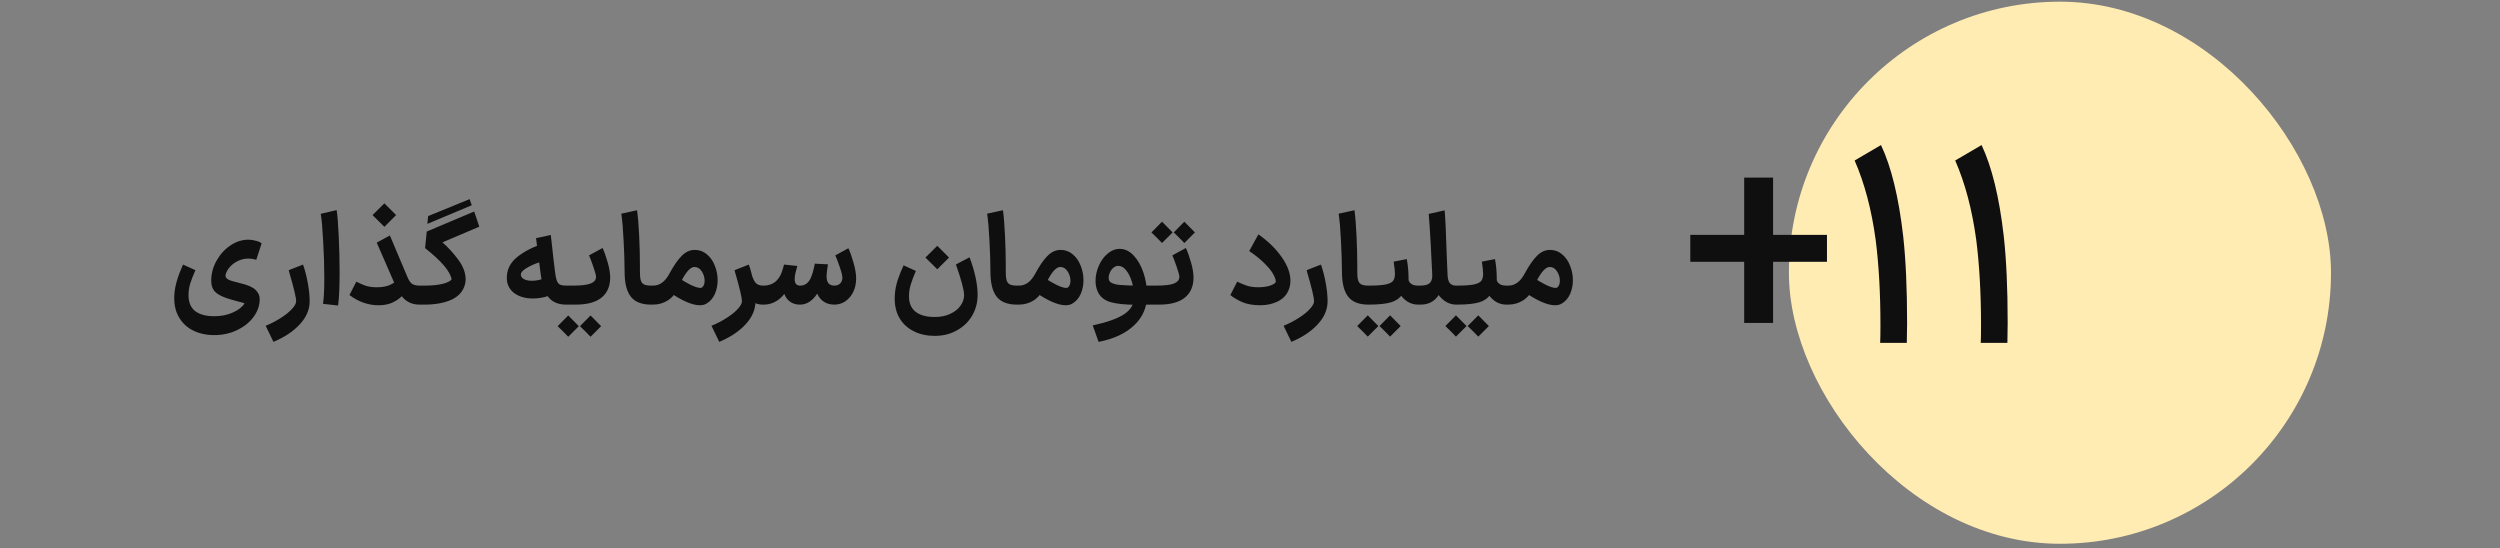 <svg width="392" height="86" viewBox="0 0 392 86" fill="none" xmlns="http://www.w3.org/2000/svg">
<rect x="0" y="0" width="392" height="86" fill="#808080" stroke="none"/>
<rect x="280.5" y="0.264" width="85" height="85" rx="42.5" fill="#FFECB3"/>
<path d="M30.64 42.364C30.28 43.177 30.007 43.884 29.82 44.484C29.647 45.071 29.56 45.671 29.56 46.284C29.56 47.391 29.9 48.217 30.58 48.764C31.273 49.311 32.28 49.584 33.6 49.584C34.68 49.584 35.647 49.391 36.5 49.004C37.353 48.631 37.967 48.157 38.34 47.584C38.353 47.544 37.933 47.417 37.08 47.204L36.02 46.904C34.967 46.597 34.22 46.231 33.78 45.804C33.34 45.377 33.12 44.777 33.12 44.004C33.12 42.924 33.393 41.891 33.94 40.904C34.487 39.917 35.207 39.117 36.1 38.504C36.993 37.891 37.94 37.584 38.94 37.584C39.34 37.584 39.747 37.644 40.16 37.764C40.573 37.871 40.86 38.004 41.02 38.164L40.18 40.744C40.047 40.691 39.853 40.644 39.6 40.604C39.347 40.564 39.12 40.544 38.92 40.544C38.373 40.544 37.847 40.664 37.34 40.904C36.847 41.131 36.427 41.437 36.08 41.824C35.733 42.197 35.5 42.604 35.38 43.044C35.367 43.097 35.36 43.164 35.36 43.244C35.36 43.471 35.513 43.671 35.82 43.844C36.14 44.004 36.733 44.184 37.6 44.384C38.813 44.664 39.633 45.017 40.06 45.444C40.5 45.857 40.72 46.344 40.72 46.904C40.72 47.877 40.407 48.797 39.78 49.664C39.153 50.531 38.293 51.224 37.2 51.744C36.12 52.277 34.92 52.544 33.6 52.544C32.333 52.544 31.213 52.297 30.24 51.804C29.267 51.311 28.513 50.577 27.98 49.604C27.46 48.644 27.247 47.491 27.34 46.144C27.42 44.864 27.873 43.311 28.7 41.484L30.64 42.364ZM41.656 51.084C42.536 50.724 43.343 50.304 44.076 49.824C44.81 49.357 45.383 48.891 45.796 48.424C46.223 47.957 46.436 47.557 46.436 47.224C46.436 46.677 46.083 45.191 45.376 42.764L45.276 42.364L47.516 41.484C47.836 42.404 48.09 43.391 48.276 44.444C48.463 45.484 48.556 46.411 48.556 47.224C48.556 48.531 48.043 49.737 47.016 50.844C45.99 51.964 44.61 52.884 42.876 53.604L41.656 51.084ZM50.651 47.644C50.784 46.764 50.851 45.404 50.851 43.564C50.851 41.724 50.791 39.797 50.671 37.784C50.564 35.757 50.438 34.337 50.291 33.524L52.791 32.944C52.911 33.717 53.018 35.071 53.111 37.004C53.204 38.937 53.251 40.837 53.251 42.704C53.251 45.011 53.171 46.744 53.011 47.904L50.651 47.644ZM61.133 36.924L63.873 43.404C64.086 43.937 64.332 44.304 64.612 44.504C64.892 44.691 65.293 44.784 65.812 44.784H66.052L66.213 46.284L66.052 47.764H65.812C64.906 47.764 64.146 47.511 63.532 47.004C62.932 46.497 62.399 45.697 61.932 44.604L59.072 38.044L61.133 36.924ZM55.873 44.164C56.299 44.391 56.766 44.597 57.273 44.784C57.779 44.957 58.379 45.044 59.072 45.044C59.939 45.044 60.639 44.917 61.172 44.664C61.706 44.397 62.119 44.117 62.413 43.824L63.752 45.564C63.446 45.951 63.146 46.291 62.852 46.584C62.572 46.864 62.133 47.151 61.532 47.444C60.932 47.724 60.212 47.864 59.373 47.864C57.746 47.864 56.219 47.331 54.792 46.264L55.873 44.164ZM58.413 33.724L60.273 31.884L62.112 33.724L61.492 34.344C61.093 34.757 60.686 35.164 60.273 35.564L58.413 33.724ZM65.853 44.784H66.533C67.666 44.784 68.6 44.697 69.333 44.524C70.067 44.351 70.56 44.117 70.813 43.824C70.626 42.584 69.24 40.944 66.653 38.904L66.913 36.304L74.353 33.164L75.153 35.544L69.373 38.004C70.227 38.737 71.046 39.631 71.833 40.684C72.62 41.737 73.013 42.784 73.013 43.824C73.013 44.051 72.98 44.297 72.913 44.564C72.647 45.644 71.947 46.451 70.813 46.984C69.68 47.504 68.253 47.764 66.533 47.764H65.853V44.784ZM67.133 33.884L73.633 31.224L73.973 32.184L67.013 35.104L67.133 33.884ZM86.369 36.844C86.676 39.697 86.889 41.577 87.009 42.484C87.089 43.151 87.182 43.644 87.289 43.964C87.409 44.284 87.576 44.504 87.789 44.624C88.016 44.731 88.342 44.784 88.769 44.784H89.109L89.269 46.284L89.109 47.764H88.769C87.582 47.764 86.669 47.391 86.029 46.644C85.402 45.884 84.982 44.631 84.769 42.884L84.629 41.824L84.049 37.344L86.369 36.844ZM86.069 46.384C85.216 46.664 84.382 46.804 83.569 46.804C82.369 46.804 81.382 46.517 80.609 45.944C79.849 45.357 79.469 44.564 79.469 43.564C79.469 42.337 79.949 41.304 80.909 40.464C81.882 39.624 83.169 38.911 84.769 38.324L85.329 40.924C84.436 41.137 83.609 41.451 82.849 41.864C82.102 42.264 81.709 42.644 81.669 43.004C81.642 43.297 81.789 43.544 82.109 43.744C82.429 43.931 82.869 44.024 83.429 44.024C84.082 44.024 84.769 43.877 85.489 43.584L86.069 46.384ZM88.88 44.784H89.841C91.16 44.784 92.094 44.671 92.641 44.444C93.187 44.217 93.46 43.871 93.46 43.404C93.447 43.111 93.294 42.551 93.001 41.724C92.707 40.884 92.494 40.324 92.361 40.044L94.481 38.884C94.747 39.444 95.014 40.191 95.281 41.124C95.547 42.044 95.68 42.851 95.68 43.544C95.667 44.904 95.207 45.951 94.3 46.684C93.394 47.404 92.054 47.764 90.281 47.764H88.88V44.784ZM89.1 49.464L90.76 51.144C90.4 51.517 90.034 51.884 89.66 52.244L89.1 52.804L88.281 51.964L87.441 51.144L89.1 49.464ZM92.6 49.464L94.26 51.144C93.9 51.517 93.534 51.884 93.16 52.244L92.6 52.804L91.781 51.964L90.941 51.144L92.6 49.464ZM99.9 32.964C100.033 33.937 100.14 35.257 100.22 36.924C100.3 38.577 100.34 40.111 100.34 41.524V42.284C100.327 42.964 100.36 43.477 100.44 43.824C100.52 44.171 100.68 44.417 100.92 44.564C101.173 44.711 101.56 44.784 102.08 44.784H102.18L102.34 46.284L102.18 47.764H102.08C100.613 47.764 99.553 47.344 98.9 46.504C98.26 45.664 97.94 44.384 97.94 42.664C97.927 41.024 97.873 39.364 97.78 37.684C97.7 35.991 97.58 34.597 97.42 33.504L99.9 32.964ZM106.046 43.324C106.873 43.884 107.619 44.331 108.286 44.664C108.966 44.984 109.473 45.144 109.806 45.144C109.926 45.144 110.013 45.124 110.066 45.084C110.199 44.991 110.299 44.857 110.366 44.684C110.446 44.497 110.486 44.284 110.486 44.044C110.486 43.511 110.339 43.017 110.046 42.564C109.753 42.097 109.366 41.864 108.886 41.864C108.139 41.864 107.306 42.924 106.386 45.044C105.986 45.951 105.439 46.631 104.746 47.084C104.053 47.537 103.259 47.764 102.366 47.764H101.986L102.046 44.784H102.406C103.446 44.784 104.299 44.157 104.966 42.904C105.633 41.664 106.273 40.737 106.886 40.124C107.499 39.497 108.186 39.184 108.946 39.184C109.666 39.184 110.299 39.417 110.846 39.884C111.393 40.337 111.806 40.931 112.086 41.664C112.379 42.384 112.526 43.144 112.526 43.944C112.526 44.717 112.379 45.437 112.086 46.104C111.793 46.757 111.366 47.251 110.806 47.584C110.513 47.771 110.153 47.864 109.726 47.864C108.553 47.864 106.953 47.171 104.926 45.784L106.046 43.324ZM119.619 47.764C118.712 47.764 117.979 47.431 117.419 46.764C116.859 46.097 116.392 45.164 116.019 43.964L117.819 42.864C118.005 43.571 118.232 44.071 118.499 44.364C118.765 44.644 119.139 44.784 119.619 44.784H119.799L119.959 46.284L119.799 47.764H119.619ZM111.559 51.084C112.439 50.724 113.245 50.304 113.979 49.824C114.712 49.357 115.285 48.891 115.699 48.424C116.125 47.957 116.339 47.557 116.339 47.224C116.339 46.677 115.985 45.191 115.279 42.764L115.179 42.364L117.419 41.484C117.739 42.404 117.992 43.391 118.179 44.444C118.365 45.484 118.459 46.411 118.459 47.224C118.459 48.531 117.945 49.737 116.919 50.844C115.892 51.964 114.512 52.884 112.779 53.604L111.559 51.084ZM130.823 44.784C131.209 44.784 131.516 44.671 131.743 44.444C131.969 44.217 132.083 43.924 132.083 43.564C132.083 43.204 131.943 42.631 131.663 41.844C131.396 41.057 131.169 40.457 130.983 40.044L133.023 38.924C133.276 39.444 133.543 40.191 133.823 41.164C134.103 42.124 134.243 42.964 134.243 43.684C134.243 44.431 134.096 45.117 133.803 45.744C133.509 46.357 133.103 46.851 132.583 47.224C132.063 47.584 131.476 47.764 130.823 47.764H130.763V44.784H130.823ZM125.403 47.764V44.784H125.503C126.183 44.784 126.709 44.417 127.083 43.684C127.336 43.177 127.563 42.397 127.763 41.344L129.823 41.444C129.676 42.324 129.603 42.951 129.603 43.324C129.603 44.297 130.009 44.784 130.823 44.784H130.863L131.023 46.284L130.863 47.764H130.823C130.103 47.764 129.496 47.571 129.003 47.184C128.509 46.797 128.163 46.251 127.963 45.544L128.463 45.504C127.649 47.011 126.643 47.764 125.443 47.764H125.403ZM119.683 47.764L119.523 46.284L119.683 44.784H119.783C120.196 44.784 120.603 44.697 121.003 44.524C121.403 44.337 121.703 44.111 121.903 43.844C122.183 43.524 122.396 43.164 122.543 42.764C122.689 42.364 122.823 41.937 122.943 41.484L125.023 41.704C125.009 41.771 124.936 42.037 124.803 42.504C124.669 42.957 124.603 43.371 124.603 43.744C124.603 44.437 124.883 44.784 125.443 44.784H125.483L125.643 46.284L125.483 47.764H125.383C124.809 47.764 124.309 47.611 123.883 47.304C123.456 46.997 123.156 46.591 122.983 46.084C122.556 46.631 122.063 47.051 121.503 47.344C120.956 47.624 120.369 47.764 119.743 47.764H119.683ZM143.609 42.484C143.263 43.284 142.996 43.991 142.809 44.604C142.623 45.204 142.529 45.817 142.529 46.444C142.529 47.537 142.876 48.351 143.569 48.884C144.263 49.431 145.263 49.704 146.569 49.704C147.503 49.704 148.316 49.537 149.009 49.204C149.716 48.884 150.249 48.457 150.609 47.924C150.983 47.404 151.169 46.851 151.169 46.264C151.169 45.504 150.743 43.904 149.889 41.464L152.029 40.344C152.869 42.597 153.289 44.571 153.289 46.264C153.289 47.424 153.009 48.491 152.449 49.464C151.889 50.437 151.096 51.211 150.069 51.784C149.056 52.371 147.889 52.664 146.569 52.664C145.329 52.664 144.236 52.424 143.289 51.944C142.343 51.477 141.603 50.804 141.069 49.924C140.549 49.044 140.289 48.011 140.289 46.824C140.289 46.584 140.296 46.397 140.309 46.264C140.349 45.504 140.503 44.711 140.769 43.884C141.049 43.057 141.356 42.297 141.689 41.604L143.609 42.484ZM145.109 40.384L146.969 38.544L148.809 40.384L148.189 41.004C147.789 41.417 147.383 41.824 146.969 42.224L145.109 40.384ZM157.263 32.964C157.397 33.937 157.503 35.257 157.583 36.924C157.663 38.577 157.703 40.111 157.703 41.524V42.284C157.69 42.964 157.723 43.477 157.803 43.824C157.883 44.171 158.043 44.417 158.283 44.564C158.537 44.711 158.923 44.784 159.443 44.784H159.543L159.703 46.284L159.543 47.764H159.443C157.977 47.764 156.917 47.344 156.263 46.504C155.623 45.664 155.303 44.384 155.303 42.664C155.29 41.024 155.237 39.364 155.143 37.684C155.063 35.991 154.943 34.597 154.783 33.504L157.263 32.964ZM163.409 43.324C164.236 43.884 164.983 44.331 165.649 44.664C166.329 44.984 166.836 45.144 167.169 45.144C167.289 45.144 167.376 45.124 167.429 45.084C167.563 44.991 167.663 44.857 167.729 44.684C167.809 44.497 167.849 44.284 167.849 44.044C167.849 43.511 167.703 43.017 167.409 42.564C167.116 42.097 166.729 41.864 166.249 41.864C165.503 41.864 164.669 42.924 163.749 45.044C163.349 45.951 162.803 46.631 162.109 47.084C161.416 47.537 160.623 47.764 159.729 47.764H159.349L159.409 44.784H159.769C160.809 44.784 161.663 44.157 162.329 42.904C162.996 41.664 163.636 40.737 164.249 40.124C164.863 39.497 165.549 39.184 166.309 39.184C167.029 39.184 167.663 39.417 168.209 39.884C168.756 40.337 169.169 40.931 169.449 41.664C169.743 42.384 169.889 43.144 169.889 43.944C169.889 44.717 169.743 45.437 169.449 46.104C169.156 46.757 168.729 47.251 168.169 47.584C167.876 47.771 167.516 47.864 167.089 47.864C165.916 47.864 164.316 47.171 162.289 45.784L163.409 43.324ZM171.34 51.024C173.62 50.531 175.273 49.937 176.3 49.244C177.326 48.551 177.84 47.657 177.84 46.564C177.84 45.777 177.726 45.011 177.5 44.264C177.286 43.504 176.986 42.884 176.6 42.404C176.226 41.924 175.806 41.684 175.34 41.684C175.073 41.684 174.82 41.784 174.58 41.984C174.353 42.171 174.173 42.411 174.04 42.704C173.906 42.997 173.84 43.277 173.84 43.544C173.84 43.771 173.886 43.951 173.98 44.084C174.193 44.377 174.68 44.571 175.44 44.664C176.213 44.744 177.273 44.784 178.62 44.784H180.6L180.76 46.284L180.6 47.764L178.06 47.784C176.446 47.784 175.153 47.651 174.18 47.384C173.206 47.117 172.526 46.577 172.14 45.764C171.9 45.244 171.78 44.671 171.78 44.044C171.78 43.257 171.946 42.477 172.28 41.704C172.613 40.917 173.073 40.277 173.66 39.784C174.246 39.277 174.886 39.024 175.58 39.024C176.38 39.024 177.106 39.371 177.76 40.064C178.413 40.757 178.926 41.664 179.3 42.784C179.673 43.904 179.86 45.071 179.86 46.284C179.86 48.151 179.186 49.724 177.84 51.004C176.493 52.284 174.633 53.151 172.26 53.604L171.34 51.024ZM180.345 44.784H181.305C182.625 44.784 183.559 44.671 184.105 44.444C184.652 44.217 184.925 43.871 184.925 43.404C184.912 43.111 184.759 42.551 184.465 41.724C184.172 40.884 183.959 40.324 183.825 40.044L185.945 38.884C186.212 39.444 186.479 40.191 186.745 41.124C187.012 42.044 187.145 42.851 187.145 43.544C187.132 44.904 186.672 45.951 185.765 46.684C184.859 47.404 183.519 47.764 181.745 47.764H180.345V44.784ZM182.205 34.764L183.865 36.444C183.505 36.817 183.139 37.184 182.765 37.544L182.205 38.104L181.385 37.264L180.545 36.444L182.205 34.764ZM185.705 34.764L187.365 36.444C187.005 36.817 186.639 37.184 186.265 37.544L185.705 38.104L184.885 37.264L184.045 36.444L185.705 34.764ZM193.998 44.164C194.478 44.404 194.971 44.611 195.478 44.784C195.984 44.957 196.604 45.044 197.338 45.044C198.058 45.031 198.644 44.951 199.098 44.804C199.564 44.644 199.871 44.471 200.018 44.284C200.031 44.257 200.038 44.204 200.038 44.124C200.038 43.844 199.911 43.477 199.658 43.024C199.418 42.557 198.984 42.011 198.358 41.384C197.744 40.744 196.918 40.071 195.878 39.364L197.318 36.744C198.864 37.837 200.084 39.031 200.978 40.324C201.884 41.617 202.338 42.851 202.338 44.024C202.338 44.584 202.231 45.097 202.018 45.564C201.698 46.311 201.131 46.884 200.318 47.284C199.504 47.671 198.604 47.864 197.618 47.864C196.458 47.864 195.491 47.691 194.718 47.344C193.944 46.984 193.344 46.624 192.918 46.264L193.998 44.164ZM201.266 51.084C202.146 50.724 202.952 50.304 203.686 49.824C204.419 49.357 204.992 48.891 205.406 48.424C205.832 47.957 206.046 47.557 206.046 47.224C206.046 46.677 205.692 45.191 204.986 42.764L204.886 42.364L207.126 41.484C207.446 42.404 207.699 43.391 207.886 44.444C208.072 45.484 208.166 46.411 208.166 47.224C208.166 48.531 207.652 49.737 206.626 50.844C205.599 51.964 204.219 52.884 202.486 53.604L201.266 51.084ZM212.38 32.964C212.514 33.937 212.62 35.257 212.7 36.924C212.78 38.577 212.82 40.111 212.82 41.524V42.284C212.807 42.964 212.84 43.477 212.92 43.824C213 44.171 213.16 44.417 213.4 44.564C213.654 44.711 214.04 44.784 214.56 44.784H214.66L214.82 46.284L214.66 47.764H214.56C213.094 47.764 212.034 47.344 211.38 46.504C210.74 45.664 210.42 44.384 210.42 42.664C210.407 41.024 210.354 39.364 210.26 37.684C210.18 35.991 210.06 34.597 209.9 33.504L212.38 32.964ZM214.466 44.784H214.606C215.806 44.784 216.7 44.724 217.286 44.604C217.873 44.471 218.26 44.277 218.446 44.024C218.633 43.771 218.726 43.404 218.726 42.924C218.726 42.537 218.66 41.904 218.526 41.024L220.586 40.624C220.773 41.597 220.866 42.697 220.866 43.924C220.92 44.151 221.066 44.351 221.306 44.524C221.546 44.697 221.893 44.784 222.346 44.784H222.466L222.626 46.284L222.466 47.764H222.346C221.733 47.764 221.166 47.597 220.646 47.264C220.126 46.917 219.72 46.484 219.426 45.964L219.926 46.064C219.566 46.677 218.98 47.117 218.166 47.384C217.366 47.637 216.18 47.764 214.606 47.764H214.466V44.784ZM214.466 49.444L216.126 51.124C215.766 51.497 215.4 51.864 215.026 52.224L214.466 52.784L213.646 51.944L212.806 51.124L214.466 49.444ZM217.966 49.444L219.626 51.124C219.266 51.497 218.9 51.864 218.526 52.224L217.966 52.784L217.146 51.944L216.306 51.124L217.966 49.444ZM228.499 44.784L228.659 46.284L228.499 47.764H228.299C227.646 47.764 227.033 47.557 226.459 47.144C225.899 46.731 225.446 46.171 225.099 45.464C224.753 44.757 224.579 43.977 224.579 43.124C224.539 42.177 224.459 40.584 224.339 38.344C224.219 36.104 224.113 34.504 224.019 33.544L226.519 32.984C226.626 34.064 226.739 36.511 226.859 40.324L226.979 43.144C227.006 43.731 227.126 44.151 227.339 44.404C227.566 44.657 227.886 44.784 228.299 44.784H228.499ZM222.259 44.784H222.679C223.359 44.784 223.846 44.664 224.139 44.424C224.446 44.171 224.593 43.737 224.579 43.124L226.359 43.344C226.359 44.637 226.039 45.697 225.399 46.524C224.759 47.351 223.873 47.764 222.739 47.764H222.259V44.784ZM228.295 44.784H228.435C229.635 44.784 230.528 44.724 231.115 44.604C231.701 44.471 232.088 44.277 232.275 44.024C232.461 43.771 232.555 43.404 232.555 42.924C232.555 42.537 232.488 41.904 232.355 41.024L234.415 40.624C234.601 41.597 234.695 42.697 234.695 43.924C234.748 44.151 234.895 44.351 235.135 44.524C235.375 44.697 235.721 44.784 236.175 44.784H236.295L236.455 46.284L236.295 47.764H236.175C235.561 47.764 234.995 47.597 234.475 47.264C233.955 46.917 233.548 46.484 233.255 45.964L233.755 46.064C233.395 46.677 232.808 47.117 231.995 47.384C231.195 47.637 230.008 47.764 228.435 47.764H228.295V44.784ZM228.295 49.444L229.955 51.124C229.595 51.497 229.228 51.864 228.855 52.224L228.295 52.784L227.475 51.944L226.635 51.124L228.295 49.444ZM231.795 49.444L233.455 51.124C233.095 51.497 232.728 51.864 232.355 52.224L231.795 52.784L230.975 51.944L230.135 51.124L231.795 49.444ZM240.148 43.324C240.974 43.884 241.721 44.331 242.388 44.664C243.068 44.984 243.574 45.144 243.908 45.144C244.028 45.144 244.114 45.124 244.168 45.084C244.301 44.991 244.401 44.857 244.468 44.684C244.548 44.497 244.588 44.284 244.588 44.044C244.588 43.511 244.441 43.017 244.148 42.564C243.854 42.097 243.468 41.864 242.988 41.864C242.241 41.864 241.408 42.924 240.488 45.044C240.088 45.951 239.541 46.631 238.848 47.084C238.154 47.537 237.361 47.764 236.468 47.764H236.087L236.147 44.784H236.508C237.548 44.784 238.401 44.157 239.068 42.904C239.734 41.664 240.374 40.737 240.988 40.124C241.601 39.497 242.288 39.184 243.048 39.184C243.768 39.184 244.401 39.417 244.948 39.884C245.494 40.337 245.908 40.931 246.188 41.664C246.481 42.384 246.628 43.144 246.628 43.944C246.628 44.717 246.481 45.437 246.188 46.104C245.894 46.757 245.468 47.251 244.908 47.584C244.614 47.771 244.254 47.864 243.828 47.864C242.654 47.864 241.054 47.171 239.028 45.784L240.148 43.324Z" fill="#0F0F0F"/>
<path d="M278.02 36.824H286.468V41.048H278.02V50.64H273.488V41.048H265.04V36.824H273.488V27.848H278.02V36.824ZM294.809 53.764C294.838 53.177 294.853 52.253 294.853 50.992C294.853 45.976 294.604 41.517 294.105 37.616C293.46 32.864 292.36 28.713 290.805 25.164L294.941 22.744C296.554 26.147 297.713 30.899 298.417 37C298.828 40.696 299.033 45.243 299.033 50.64L298.989 53.764H294.809ZM310.579 53.764C310.608 53.177 310.623 52.253 310.623 50.992C310.623 45.976 310.373 41.517 309.875 37.616C309.229 32.864 308.129 28.713 306.575 25.164L310.711 22.744C312.324 26.147 313.483 30.899 314.187 37C314.597 40.696 314.803 45.243 314.803 50.64L314.759 53.764H310.579Z" fill="#0F0F0F"/>
</svg>
